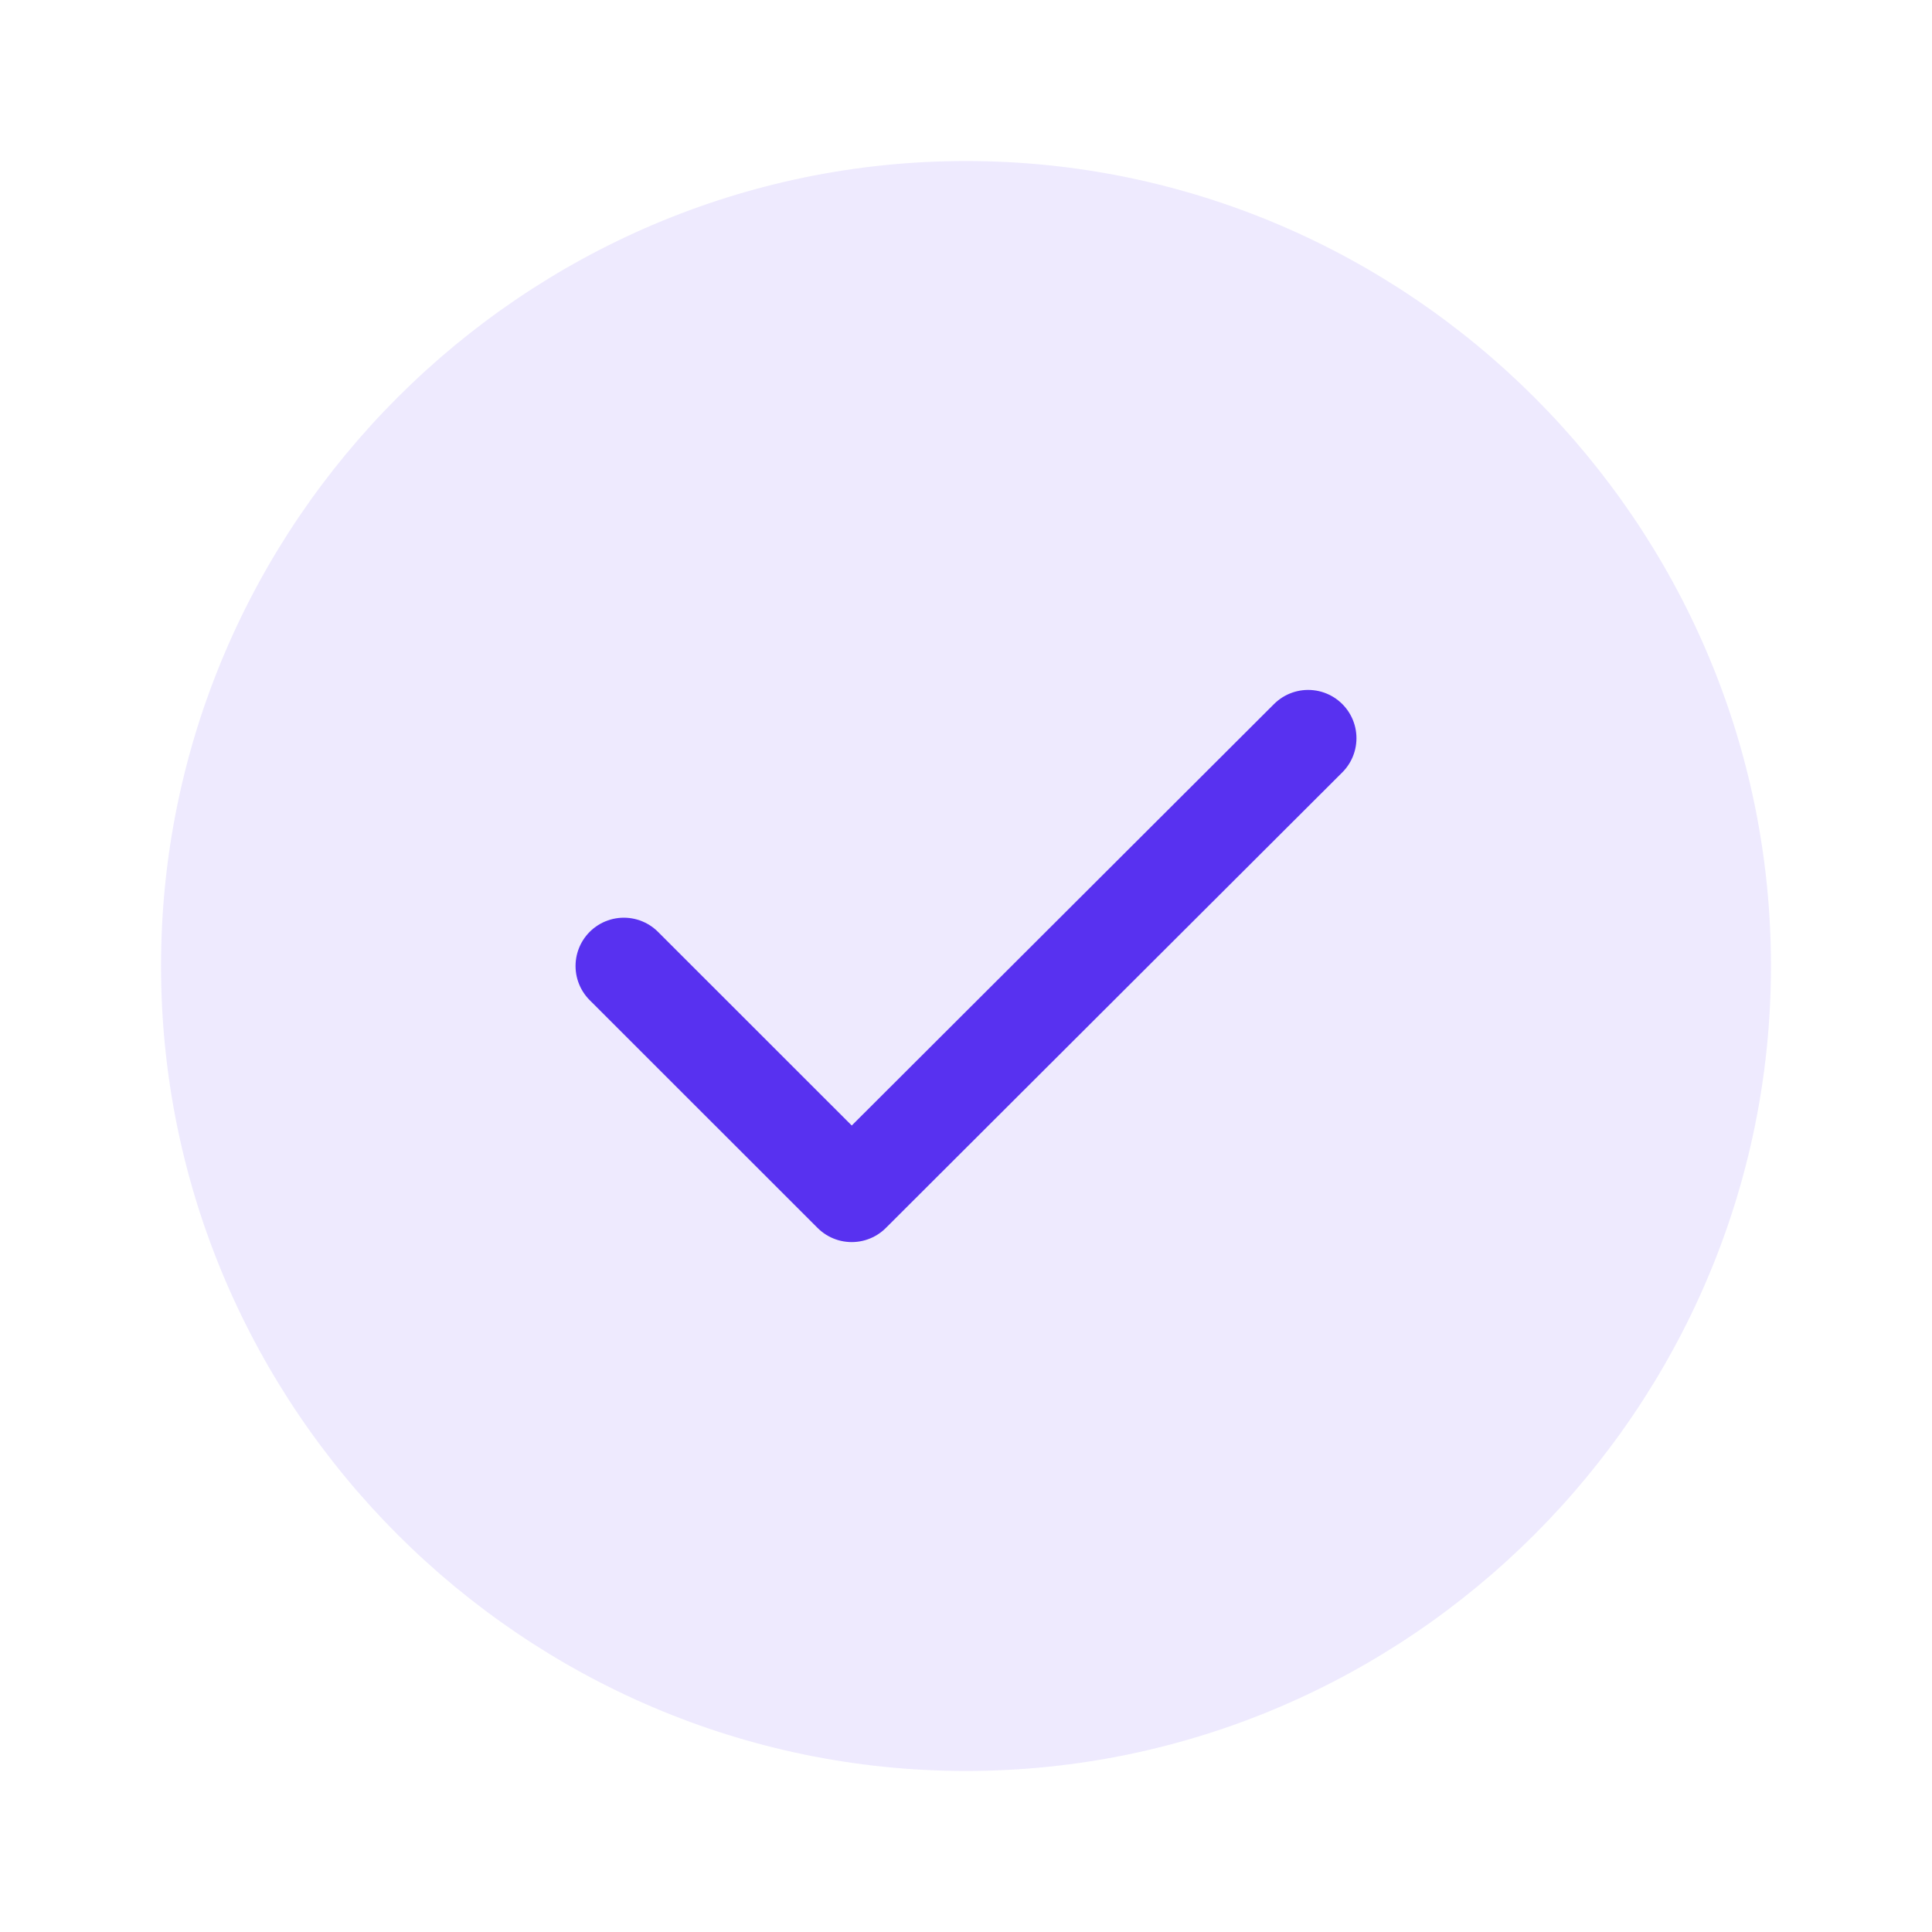 <svg width="20" height="20" viewBox="0 0 20 20" fill="none" xmlns="http://www.w3.org/2000/svg">
<path d="M10 18.333C14.583 18.333 18.333 14.583 18.333 10C18.333 5.417 14.583 1.667 10 1.667C5.417 1.667 1.667 5.417 1.667 10C1.667 14.583 5.417 18.333 10 18.333Z" fill="#5831F0" fill-opacity="0.1"/>
<path d="M6.458 10L8.817 12.358L13.542 7.642" stroke="#5831F0" strokeWidth="1.5" stroke-linecap="round" stroke-linejoin="round"/>
</svg>
